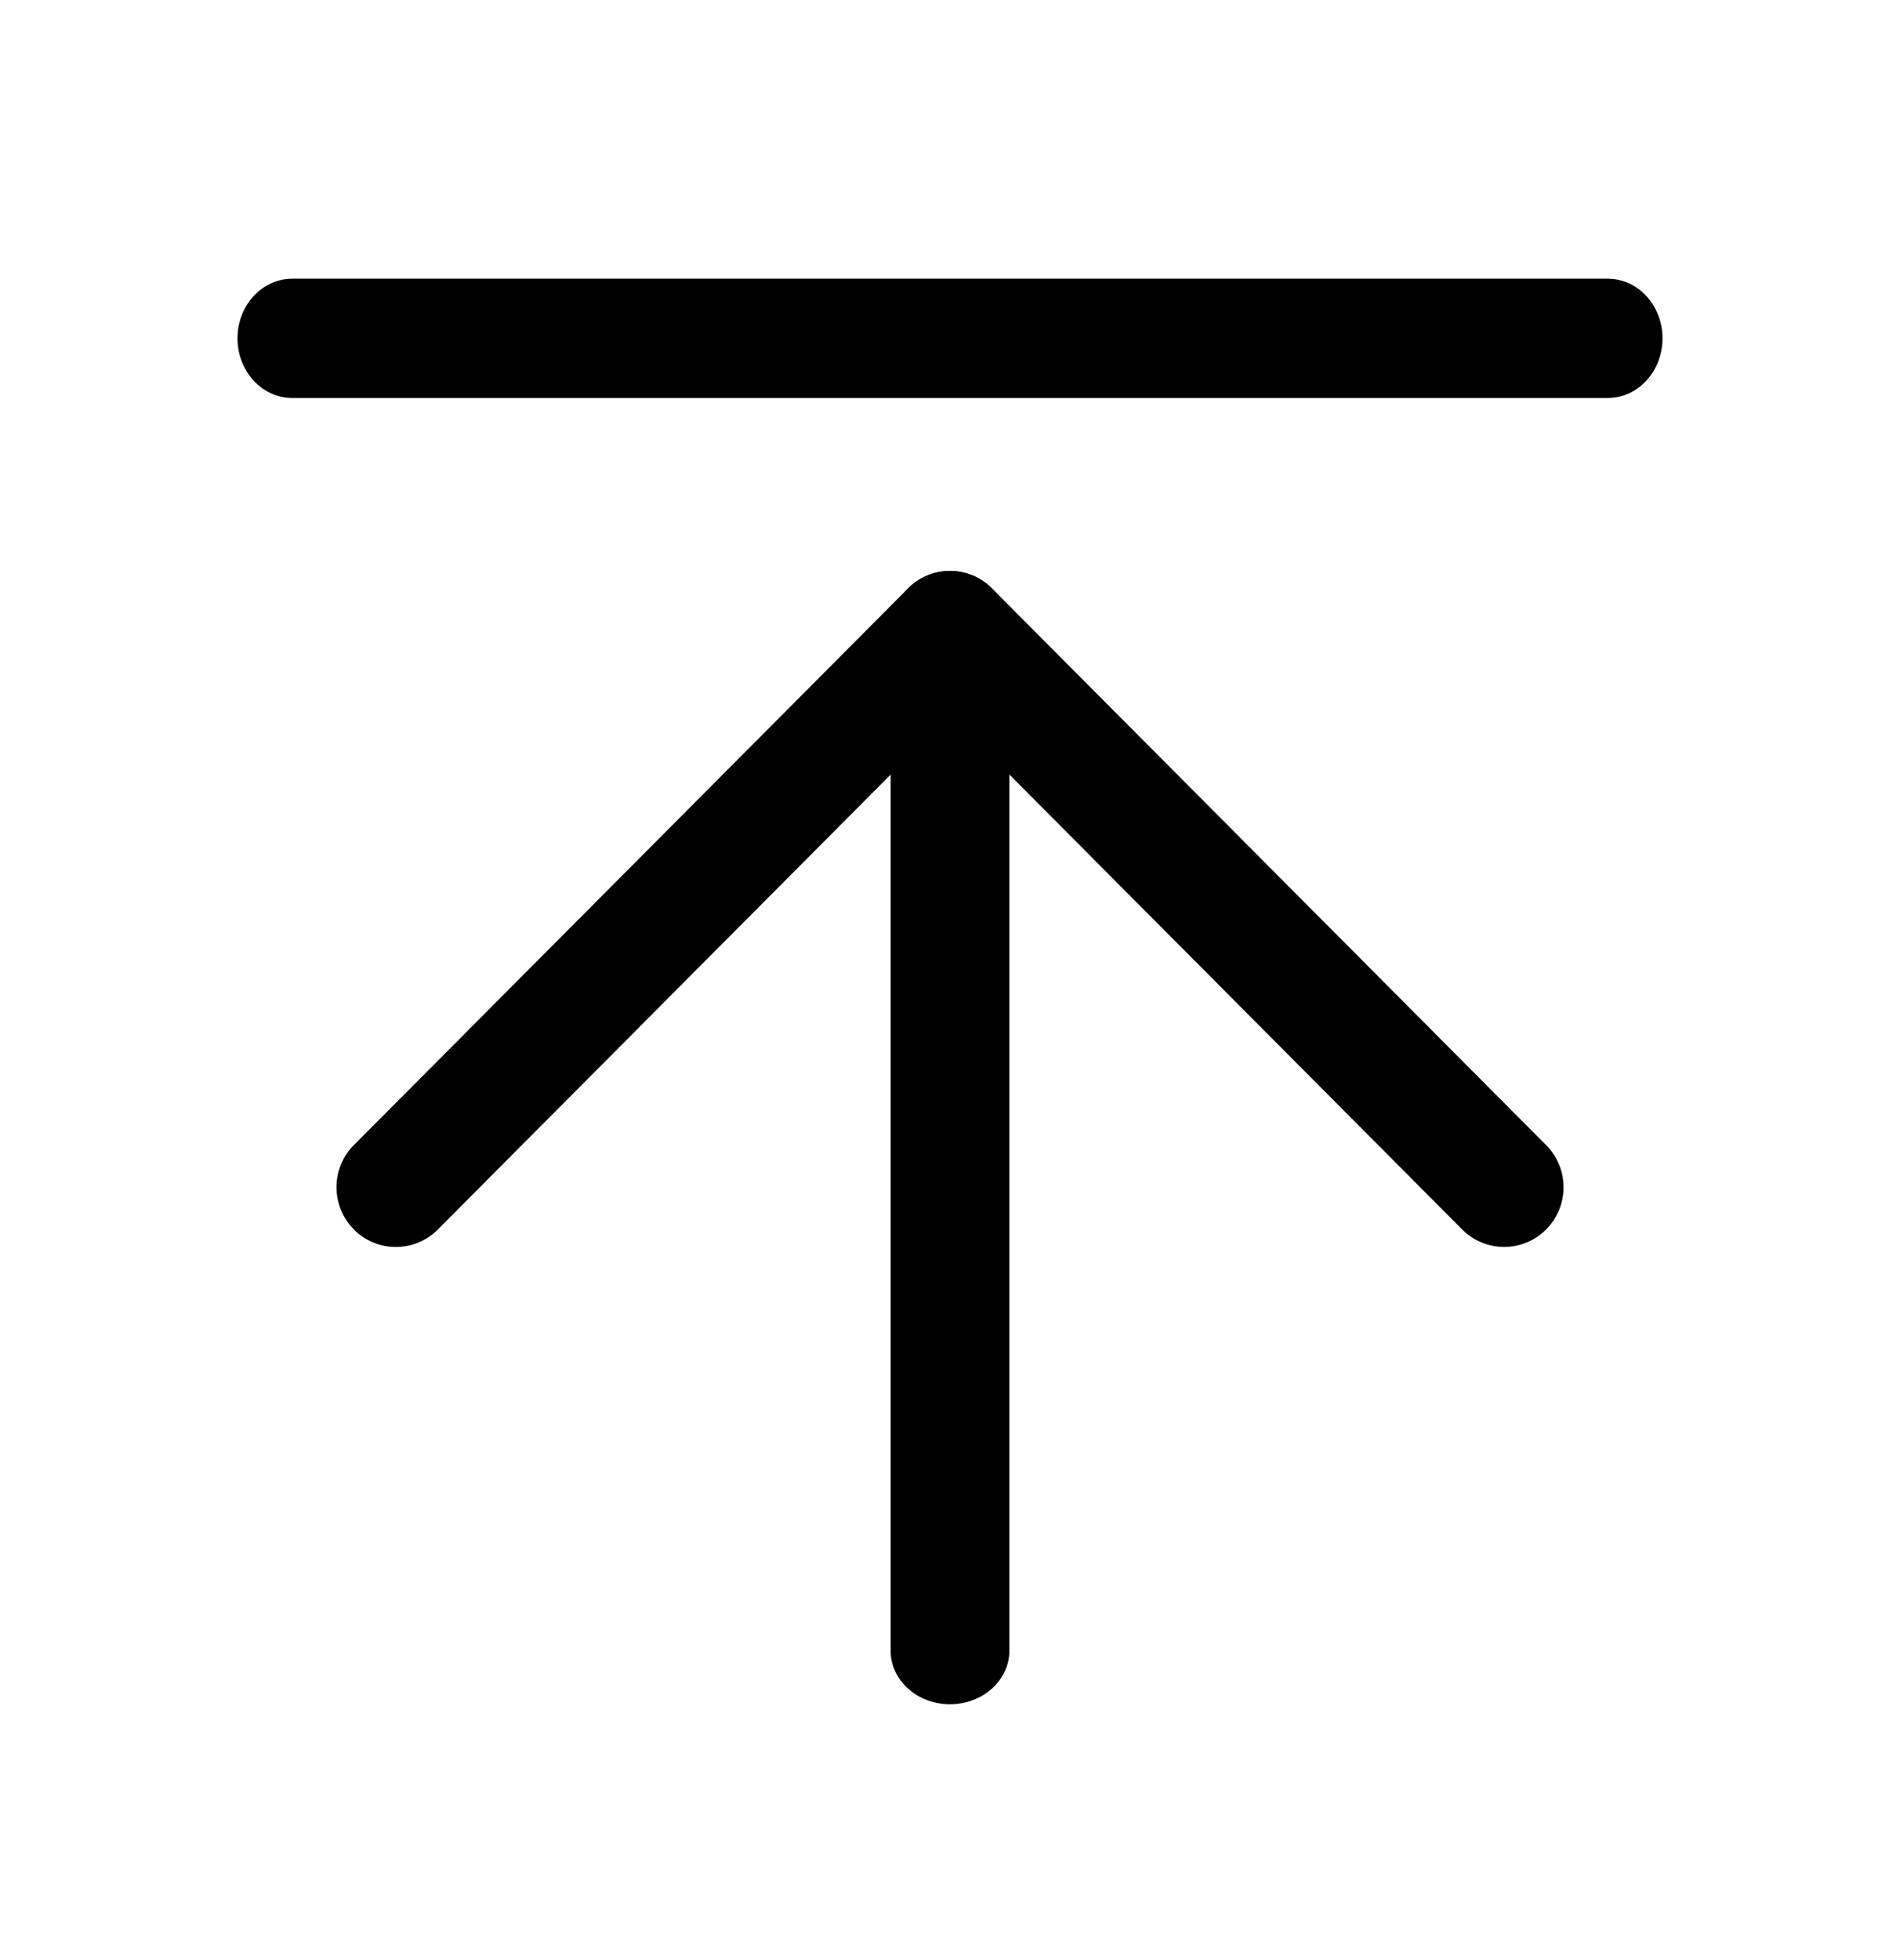 <svg xmlns="http://www.w3.org/2000/svg" width="32" height="33" viewBox="0 0 32 33">
  <path fill-rule="evenodd" d="M15.293 9.906a1.007 1.007 0 0 0 0 1.42l9.333 9.373a.997.997 0 0 0 1.414 0 1.006 1.006 0 0 0 0-1.42l-9.333-9.373a.997.997 0 0 0-1.414 0Z" clip-rule="evenodd"/>
  <path fill-rule="evenodd" d="M5.96 20.7a.997.997 0 0 0 1.414 0l9.333-9.373c.39-.393.39-1.028 0-1.42a.997.997 0 0 0-1.414 0L5.96 19.278a1.007 1.007 0 0 0 0 1.42Z" clip-rule="evenodd"/>
  <path fill-rule="evenodd" d="M16 10.617c-.552 0-1 .404-1 .903v16.27c0 .499.448.903 1 .903s1-.404 1-.904V11.52c0-.499-.448-.903-1-.903ZM4 5.696c0 .555.413 1.005.923 1.005h22.154c.51 0 .923-.45.923-1.005 0-.554-.413-1.004-.923-1.004H4.923c-.51 0-.923.45-.923 1.004Z" clip-rule="evenodd"/>
</svg>
